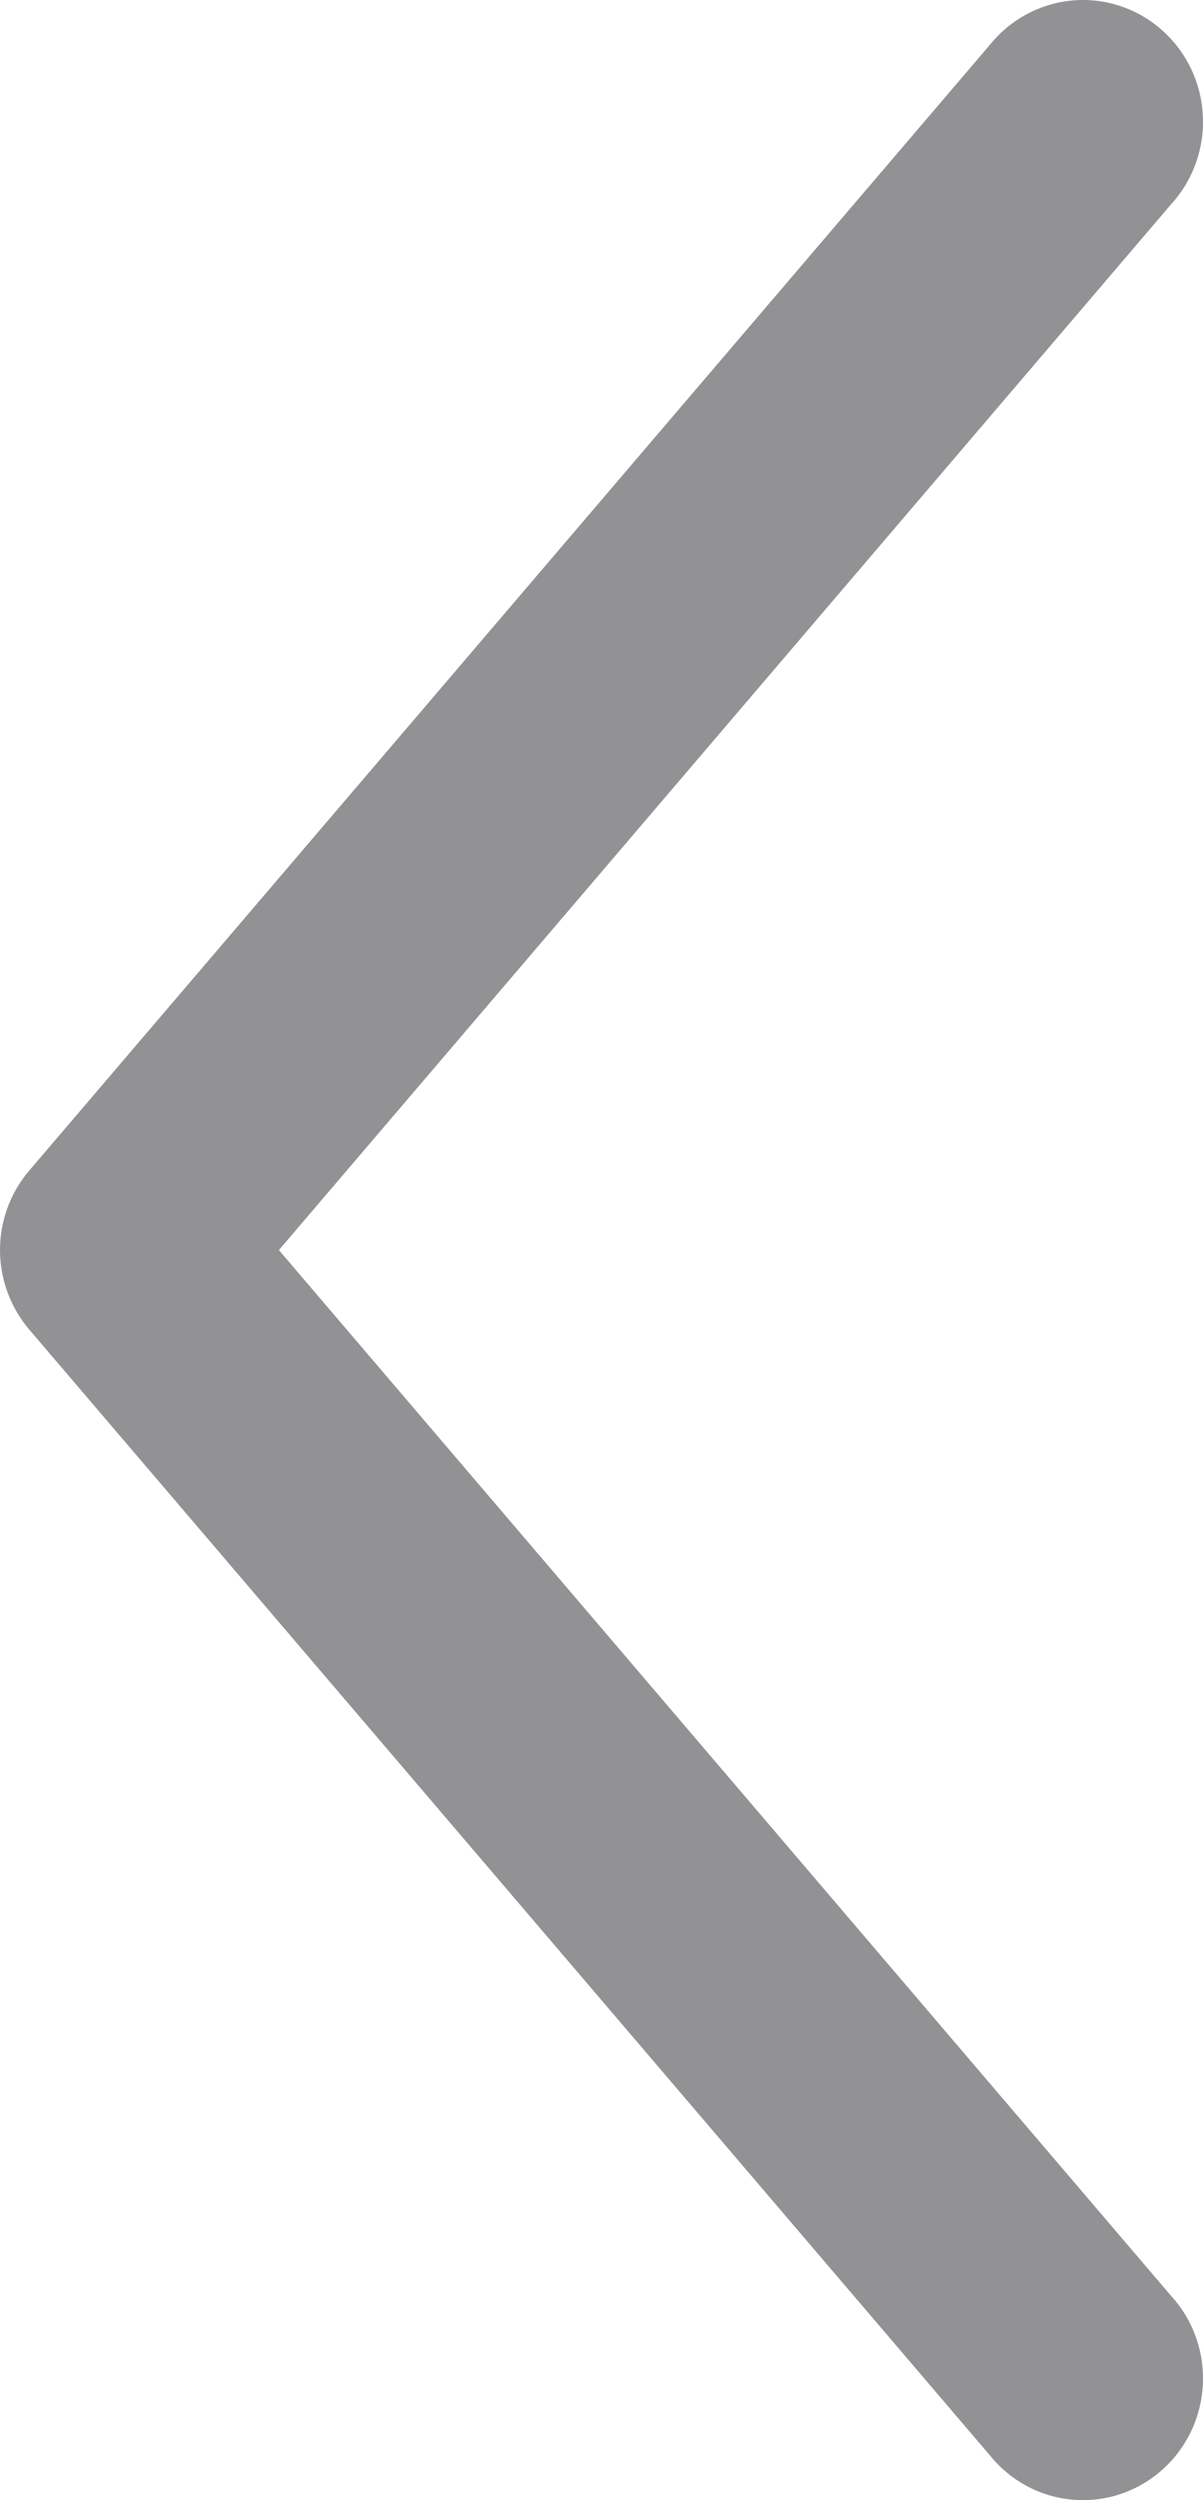 <svg width="13" height="27" viewBox="0 0 13 27" fill="none" xmlns="http://www.w3.org/2000/svg">
<path d="M0.005 13.613C0.029 13.89 0.139 14.152 0.319 14.362L10.696 26.515H10.696C10.918 26.791 11.241 26.965 11.591 26.995C11.941 27.026 12.289 26.911 12.554 26.677C12.82 26.443 12.98 26.11 12.998 25.755C13.017 25.399 12.892 25.051 12.652 24.79L3.014 13.5L12.652 2.21C12.892 1.949 13.017 1.601 12.998 1.245C12.98 0.89 12.82 0.557 12.554 0.323C12.289 0.089 11.941 -0.026 11.591 0.005C11.241 0.036 10.918 0.209 10.696 0.485L0.319 12.638H0.319C0.088 12.906 -0.025 13.258 0.005 13.613V13.613Z" fill="#26252A" fill-opacity="0.5"/>
</svg>
